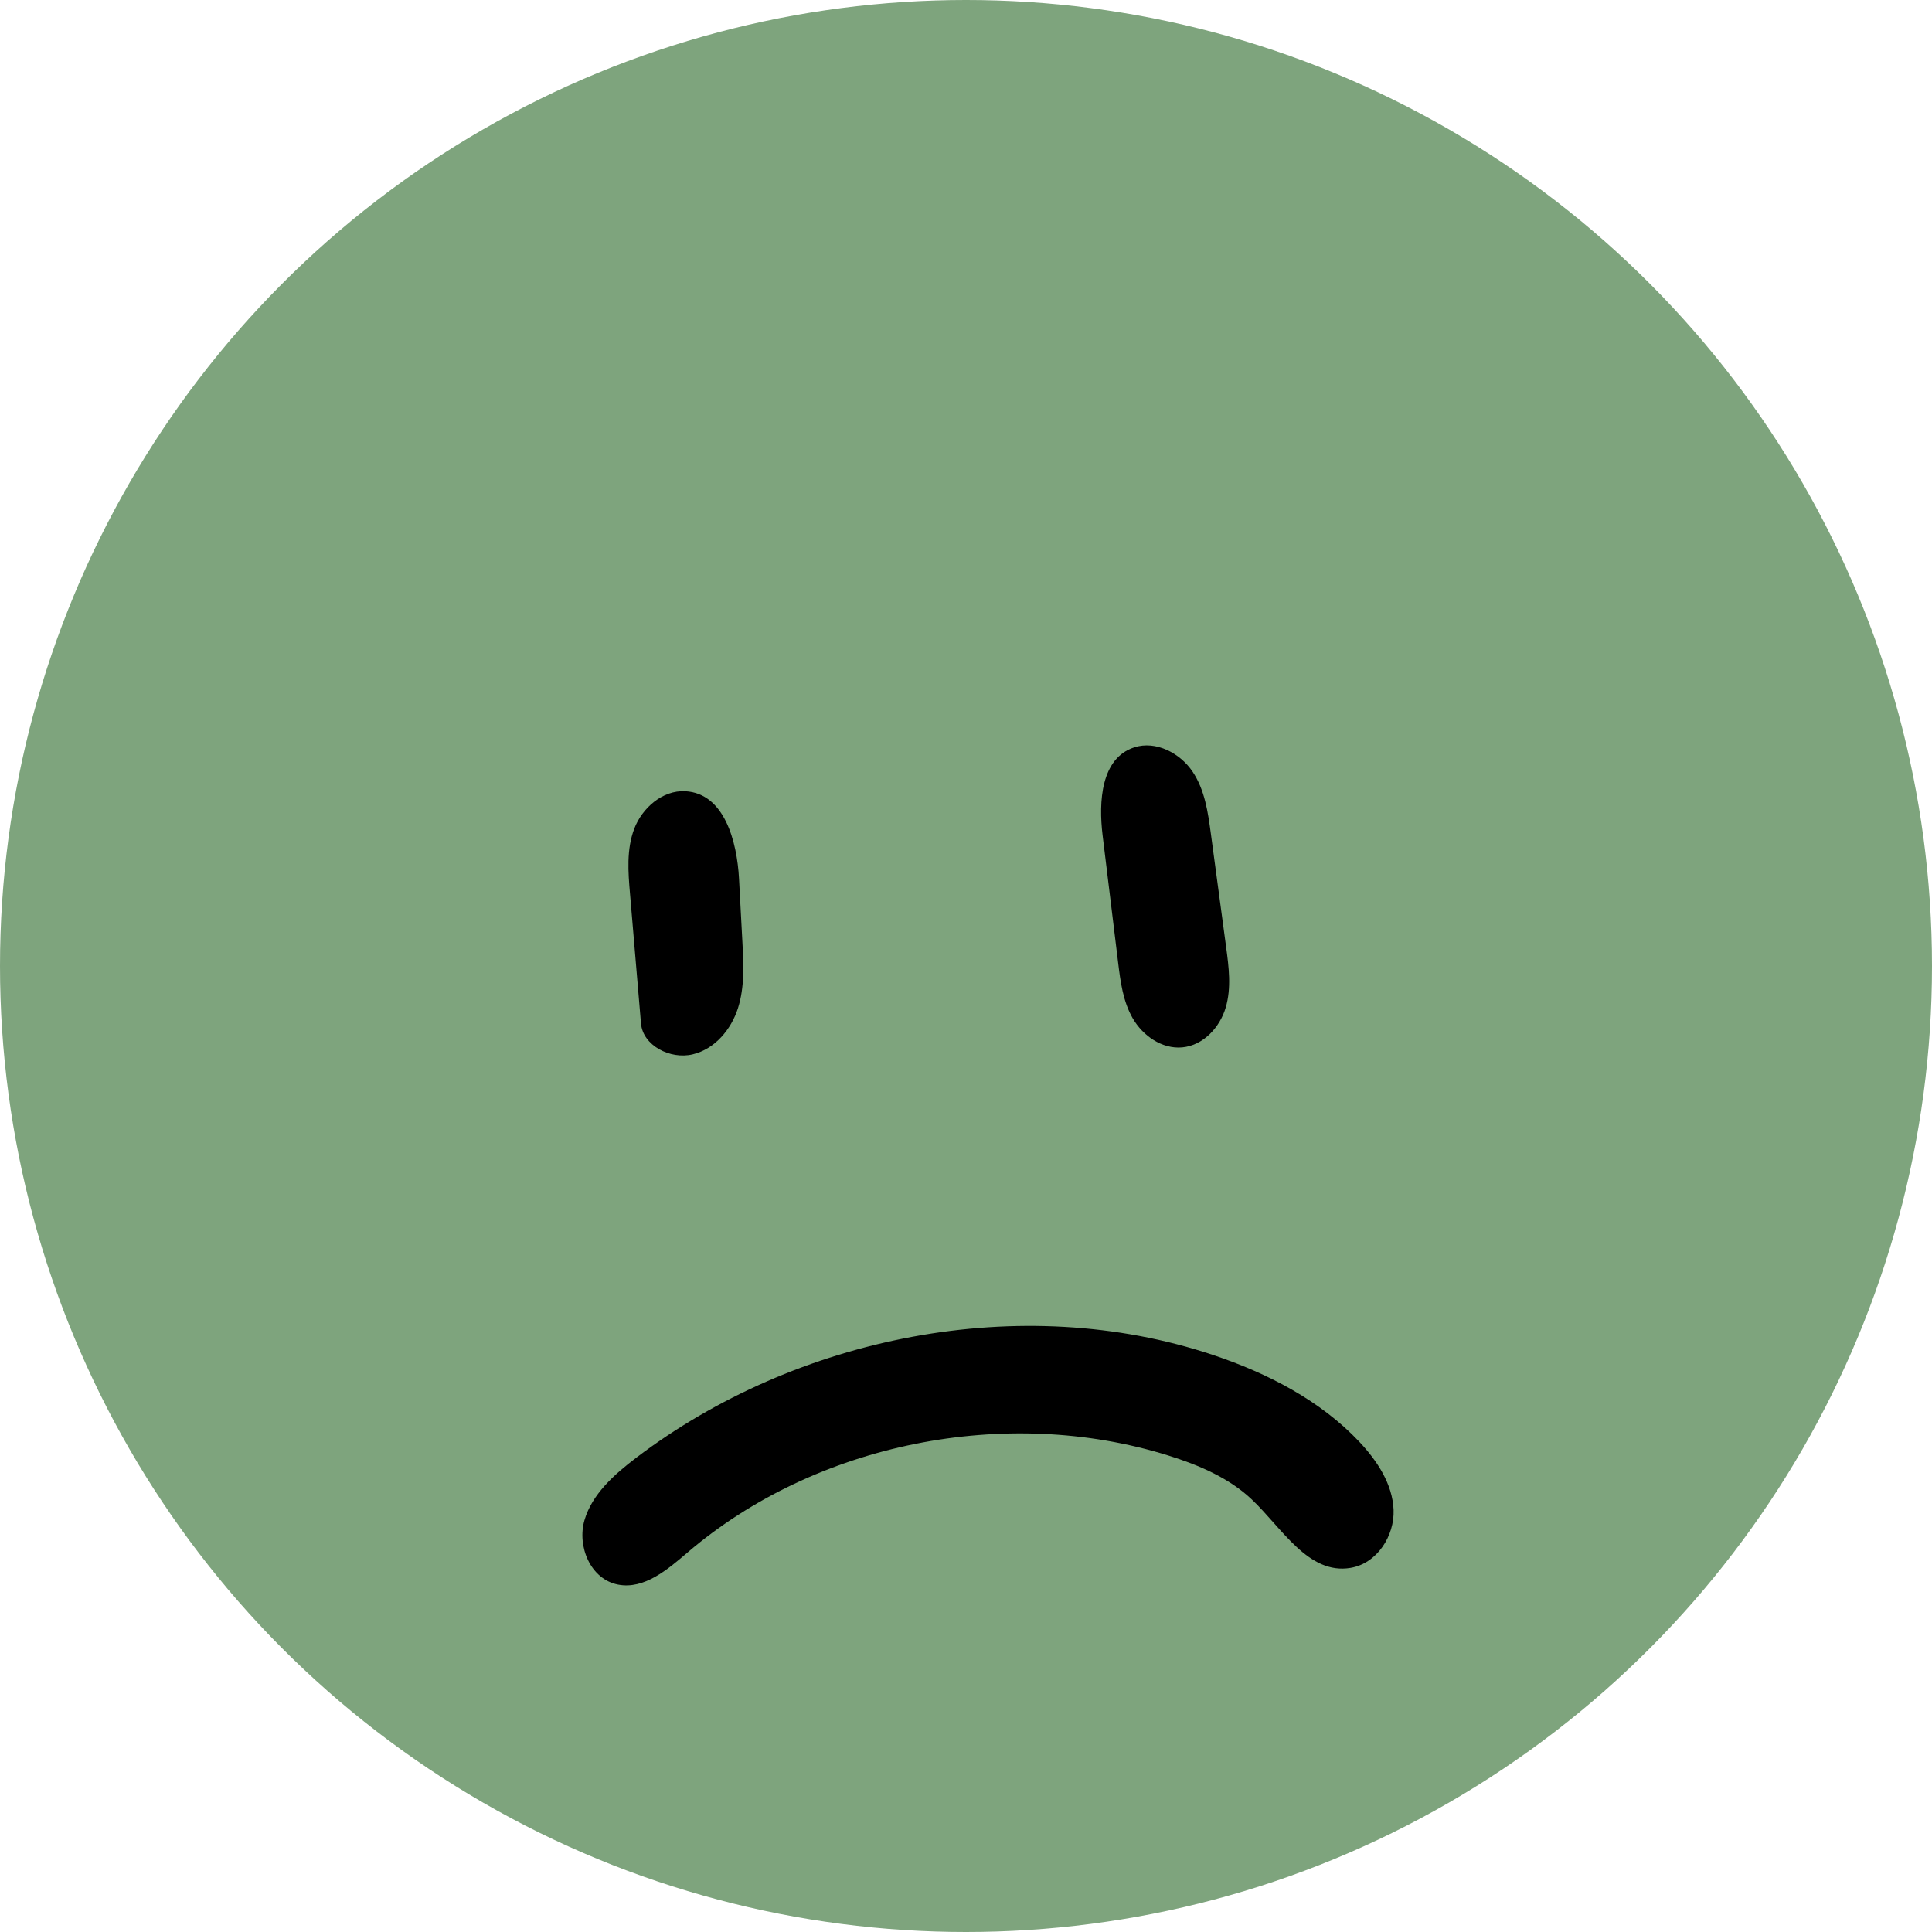 <svg width="50" height="50" viewBox="0 0 50 50" fill="none" xmlns="http://www.w3.org/2000/svg">
<circle cx="25" cy="25" r="25" fill="#7EA47D"/>
<path d="M34.953 40.576C33.858 40.761 33.179 39.543 32.391 38.801C31.802 38.245 31.02 37.913 30.231 37.667C26.024 36.356 21.105 37.349 17.796 40.176C17.279 40.618 16.674 41.139 15.996 41.009C15.279 40.871 14.931 40.016 15.126 39.343C15.322 38.67 15.893 38.161 16.467 37.725C20.607 34.584 26.421 33.406 31.394 35.067C32.812 35.541 34.176 36.249 35.179 37.313C35.645 37.808 36.04 38.411 36.066 39.077C36.092 39.743 35.643 40.46 34.953 40.576Z" fill="black"/>
<path d="M16.589 26.488C16.494 25.37 16.399 24.253 16.305 23.135C16.256 22.57 16.211 21.983 16.414 21.448C16.618 20.914 17.143 20.444 17.738 20.477C18.748 20.533 19.075 21.78 19.126 22.742C19.155 23.292 19.185 23.842 19.214 24.392C19.244 24.961 19.273 25.544 19.099 26.09C18.925 26.637 18.505 27.149 17.924 27.287C17.342 27.425 16.638 27.056 16.589 26.488Z" fill="black"/>
<path d="M29.356 19.341C29.917 19.16 30.543 19.494 30.861 19.966C31.18 20.439 31.262 21.018 31.337 21.576C31.469 22.554 31.6 23.532 31.732 24.51C31.802 25.031 31.871 25.569 31.721 26.076C31.572 26.583 31.145 27.055 30.596 27.106C30.067 27.154 29.573 26.799 29.317 26.357C29.061 25.915 28.996 25.398 28.935 24.896C28.802 23.802 28.668 22.708 28.535 21.615C28.43 20.751 28.49 19.621 29.356 19.341Z" fill="black"/>
</svg>
